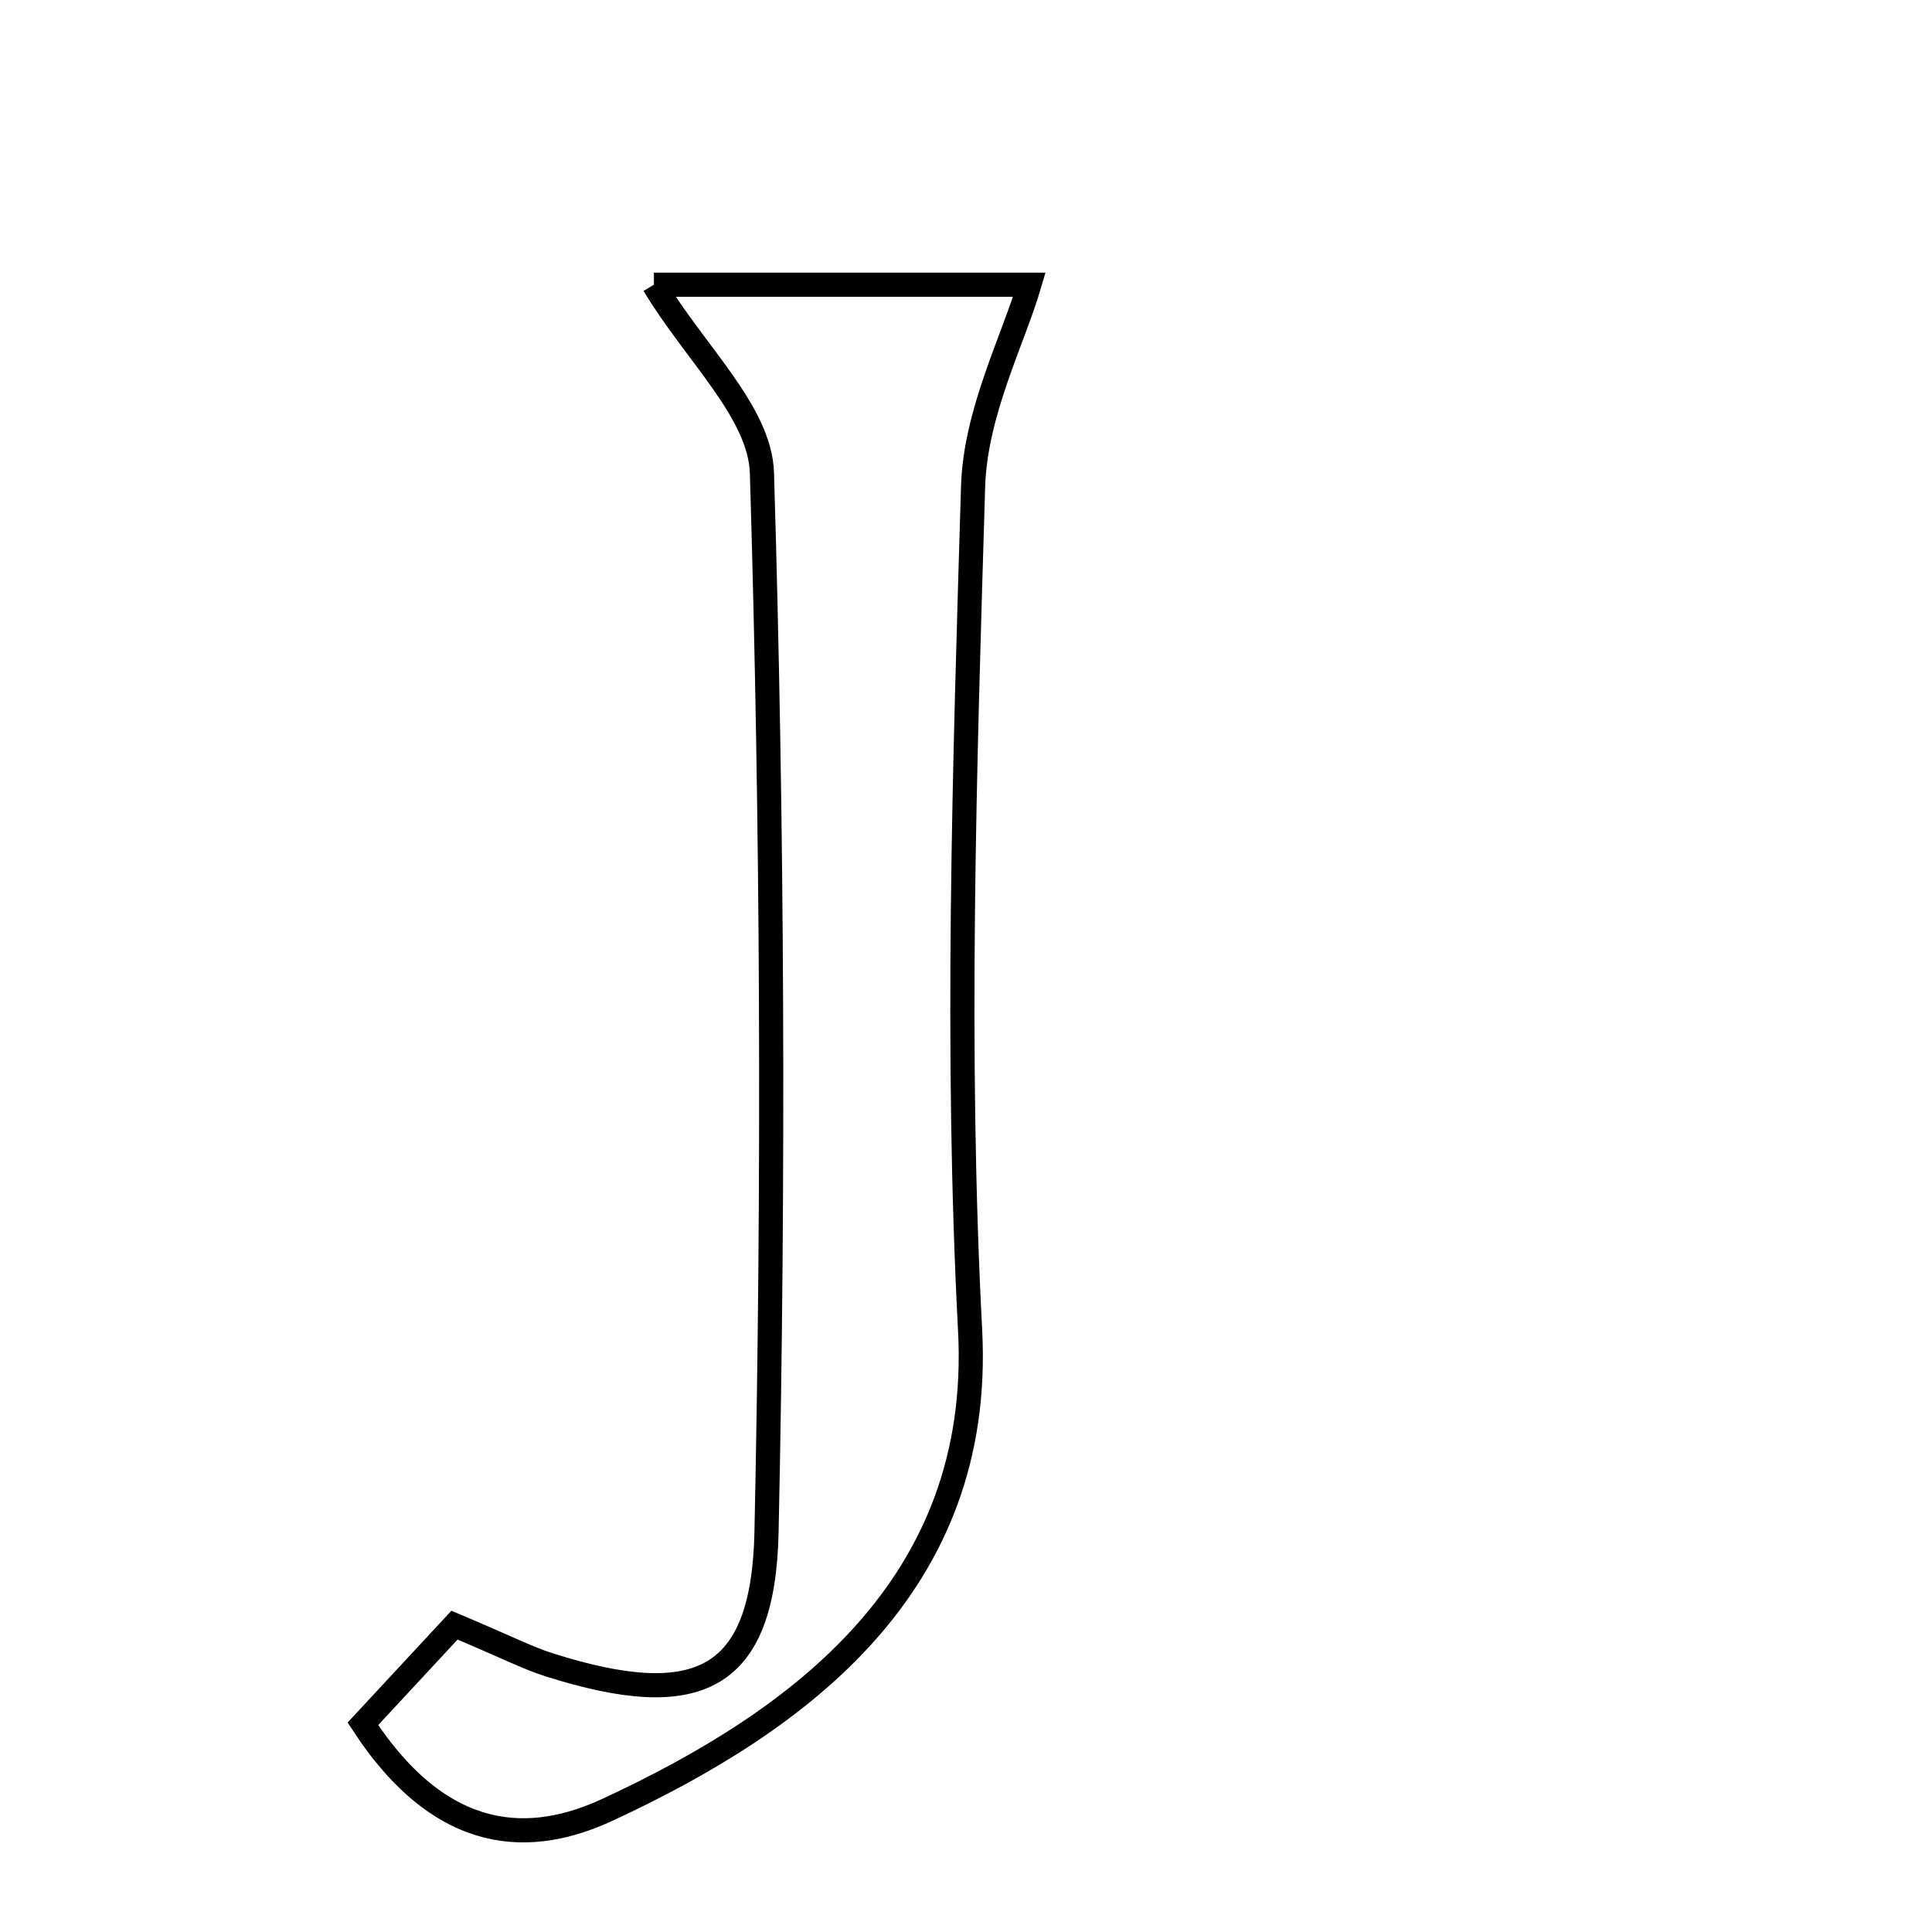 <svg xmlns="http://www.w3.org/2000/svg" viewBox="0.0 0.0 24.0 24.0" height="200px" width="200px"><path fill="none" stroke="black" stroke-width=".3" stroke-opacity="1.0"  filling="0" d="M8.123 3.537 C9.618 3.537 11.318 3.537 12.787 3.537 C12.587 4.22 12.115 5.126 12.088 6.045 C11.983 9.537 11.869 13.041 12.051 16.526 C12.217 19.698 9.934 21.374 7.546 22.482 C6.61 22.916 5.502 22.935 4.508 21.414 C4.937 20.952 5.32 20.539 5.646 20.188 C6.291 20.46 6.551 20.595 6.825 20.682 C8.675 21.268 9.483 20.88 9.522 19.031 C9.615 14.647 9.597 10.258 9.465 5.875 C9.442 5.12 8.634 4.389 8.123 3.537"></path></svg>